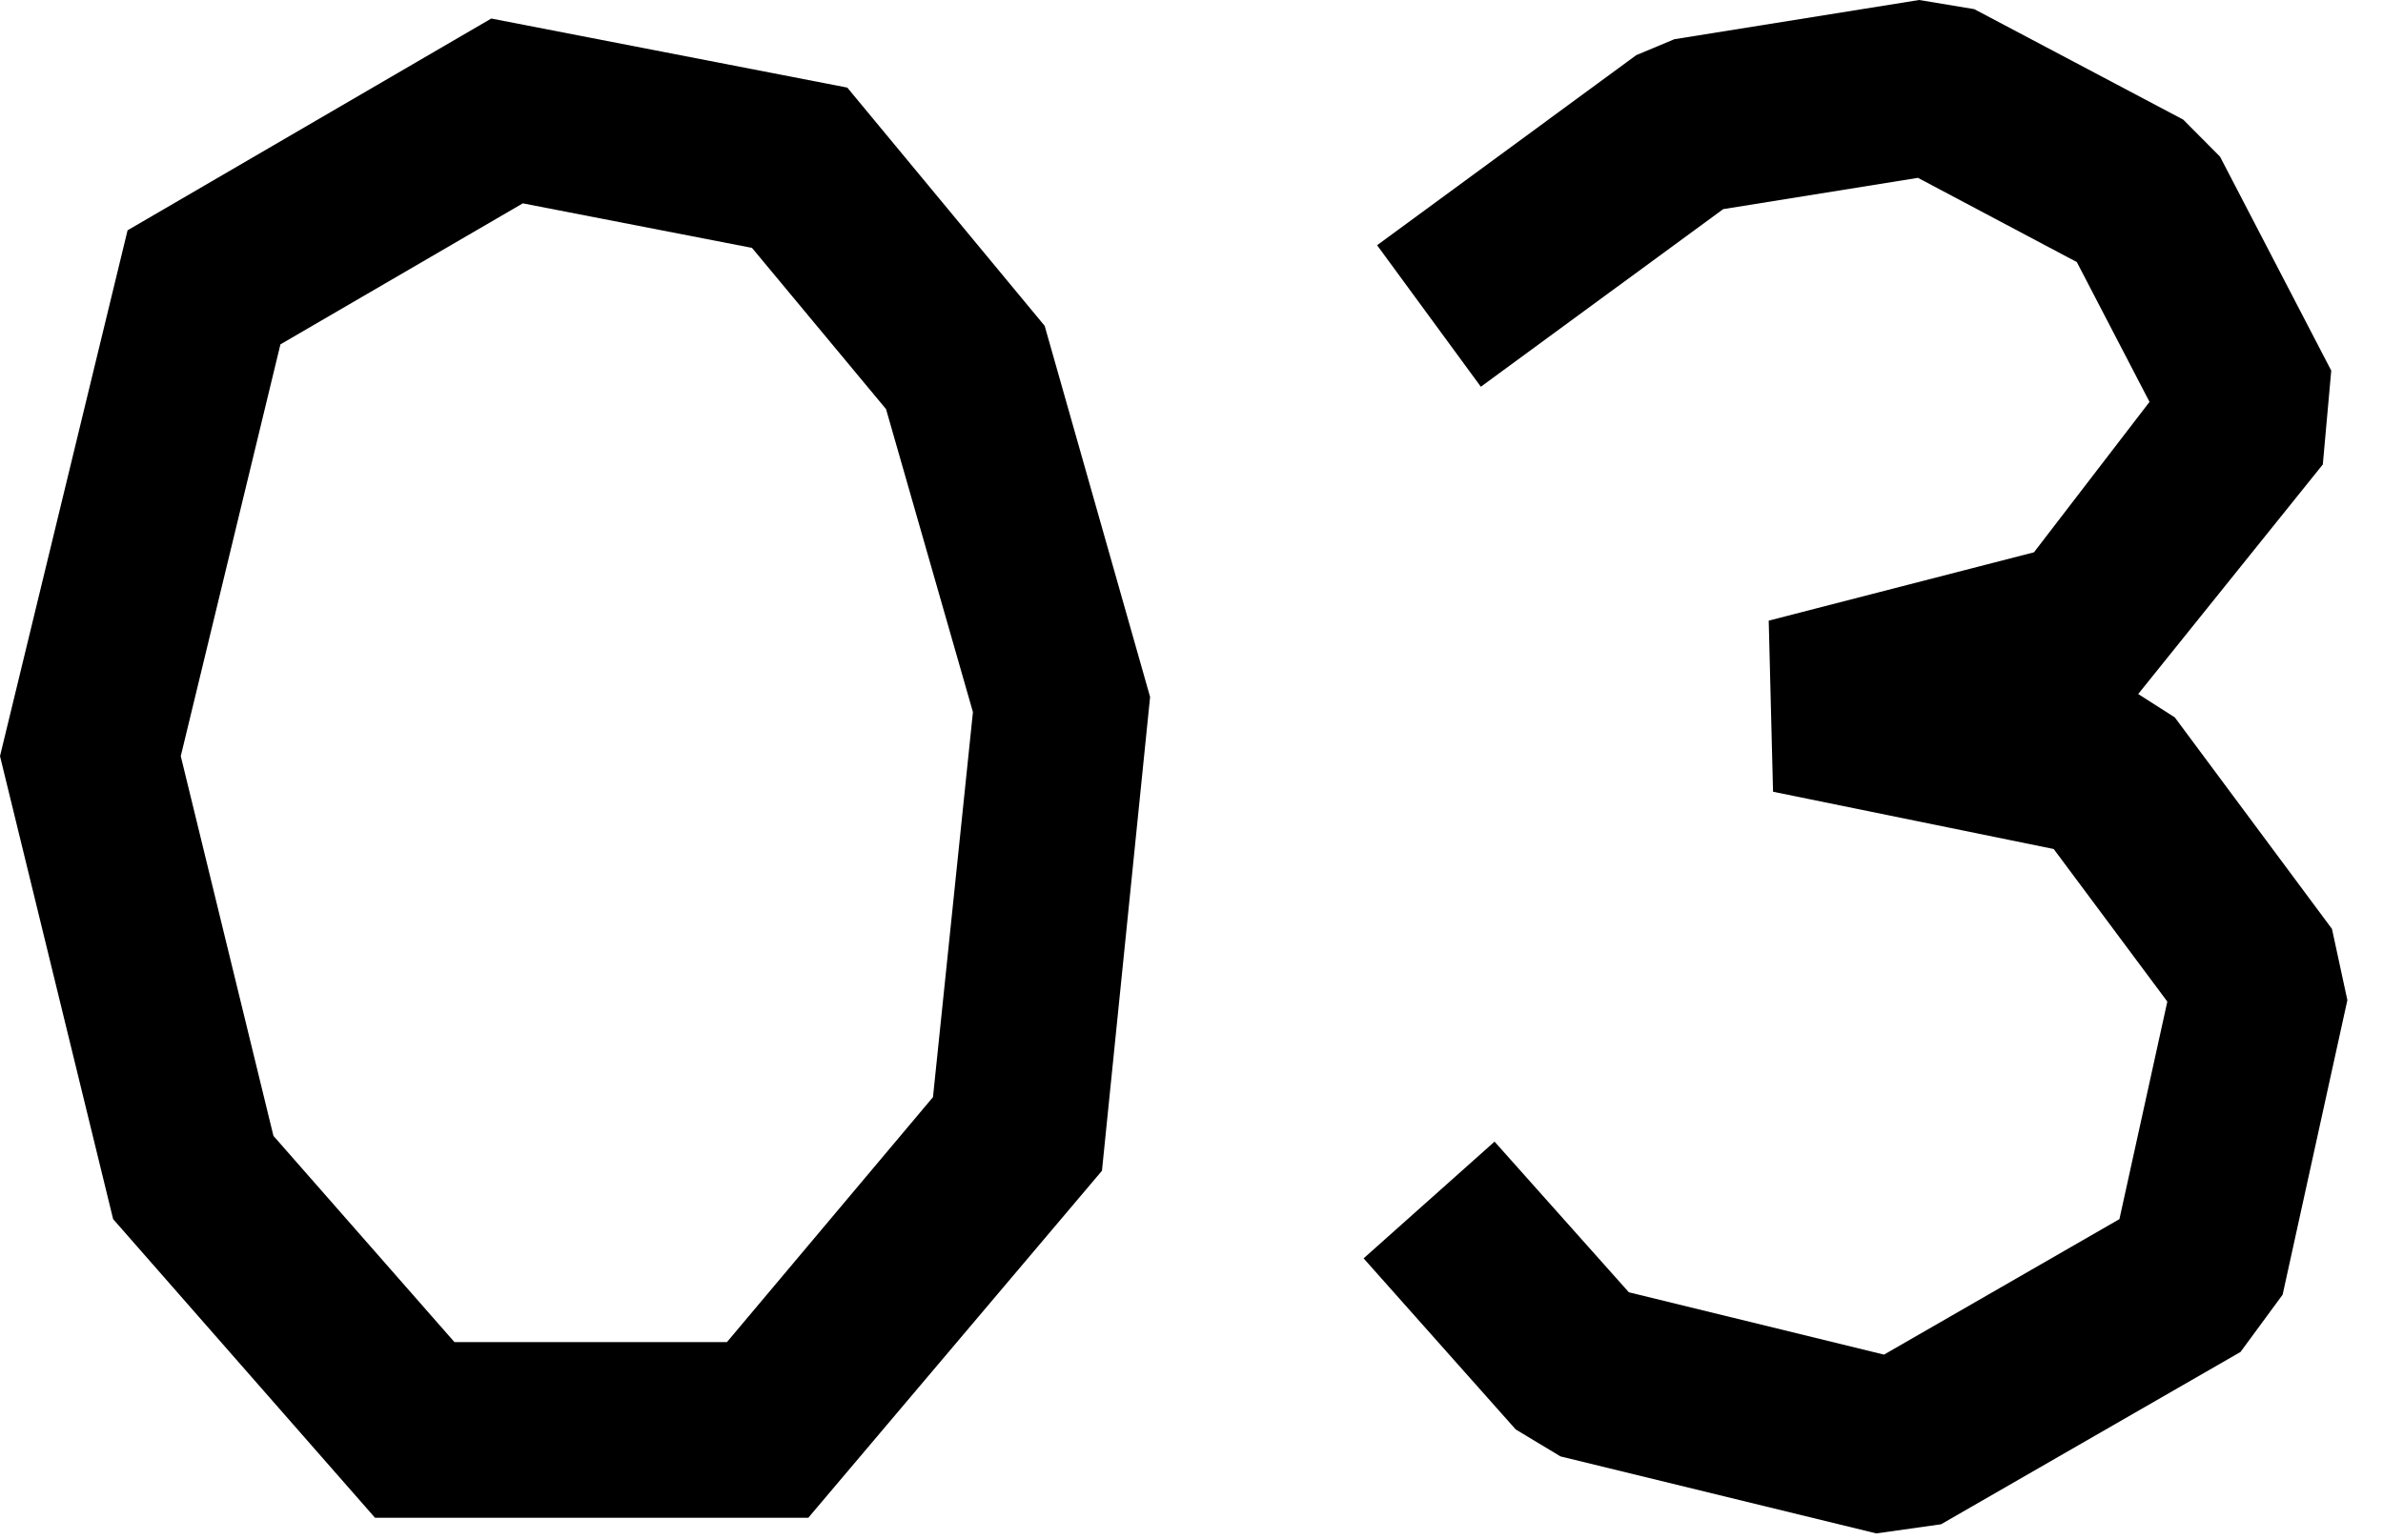 <?xml version="1.0" encoding="UTF-8"?>
<svg width="99px" height="64px" viewBox="0 0 99 64" version="1.1" xmlns="http://www.w3.org/2000/svg" xmlns:xlink="http://www.w3.org/1999/xlink">
  <title>number-03</title>
  <g id="number-03" stroke="none" stroke-width="1" fill="none" fill-rule="evenodd">
    <polygon id="Path" fill="currentColor" fill-rule="nonzero" points="79.73 0 69.56 1.63 67.98 2.29 57.21 10.19 61.52 16.07 71.59 8.69 79.68 7.39 86.28 10.89 89.3 16.7 84.5 22.95 73.48 25.79 73.66 32.9 85.32 35.28 90.04 41.62 88.05 50.66 78.27 56.29 67.67 53.7 62.09 47.44 56.65 52.29 62.97 59.4 64.83 60.52 77.95 63.72 80.64 63.34 93.08 56.18 94.83 53.8 97.52 41.56 96.88 38.6 90.35 29.81 88.83 28.84 96.5 19.3 96.85 15.4 92.23 6.51 90.7 4.97 82.02 0.38"></polygon>
    <path d="M11.36,47.2 L7.51,31.42 L11.65,14.31 L21.72,8.45 L31.24,10.3 L36.81,17 L40.42,29.59 L38.76,45.59 L30.2,55.77 L18.88,55.77 L11.36,47.2 Z M5.3,9.57 L0,31.42 L4.7,50.66 L15.58,63.07 L33.58,63.07 L45.78,48.65 L47.78,28.96 L43.4,13.54 L35.2,3.64 L20.41,0.77 L5.3,9.57 Z" id="Shape" fill="currentColor" fill-rule="nonzero"></path>
  </g>
</svg>